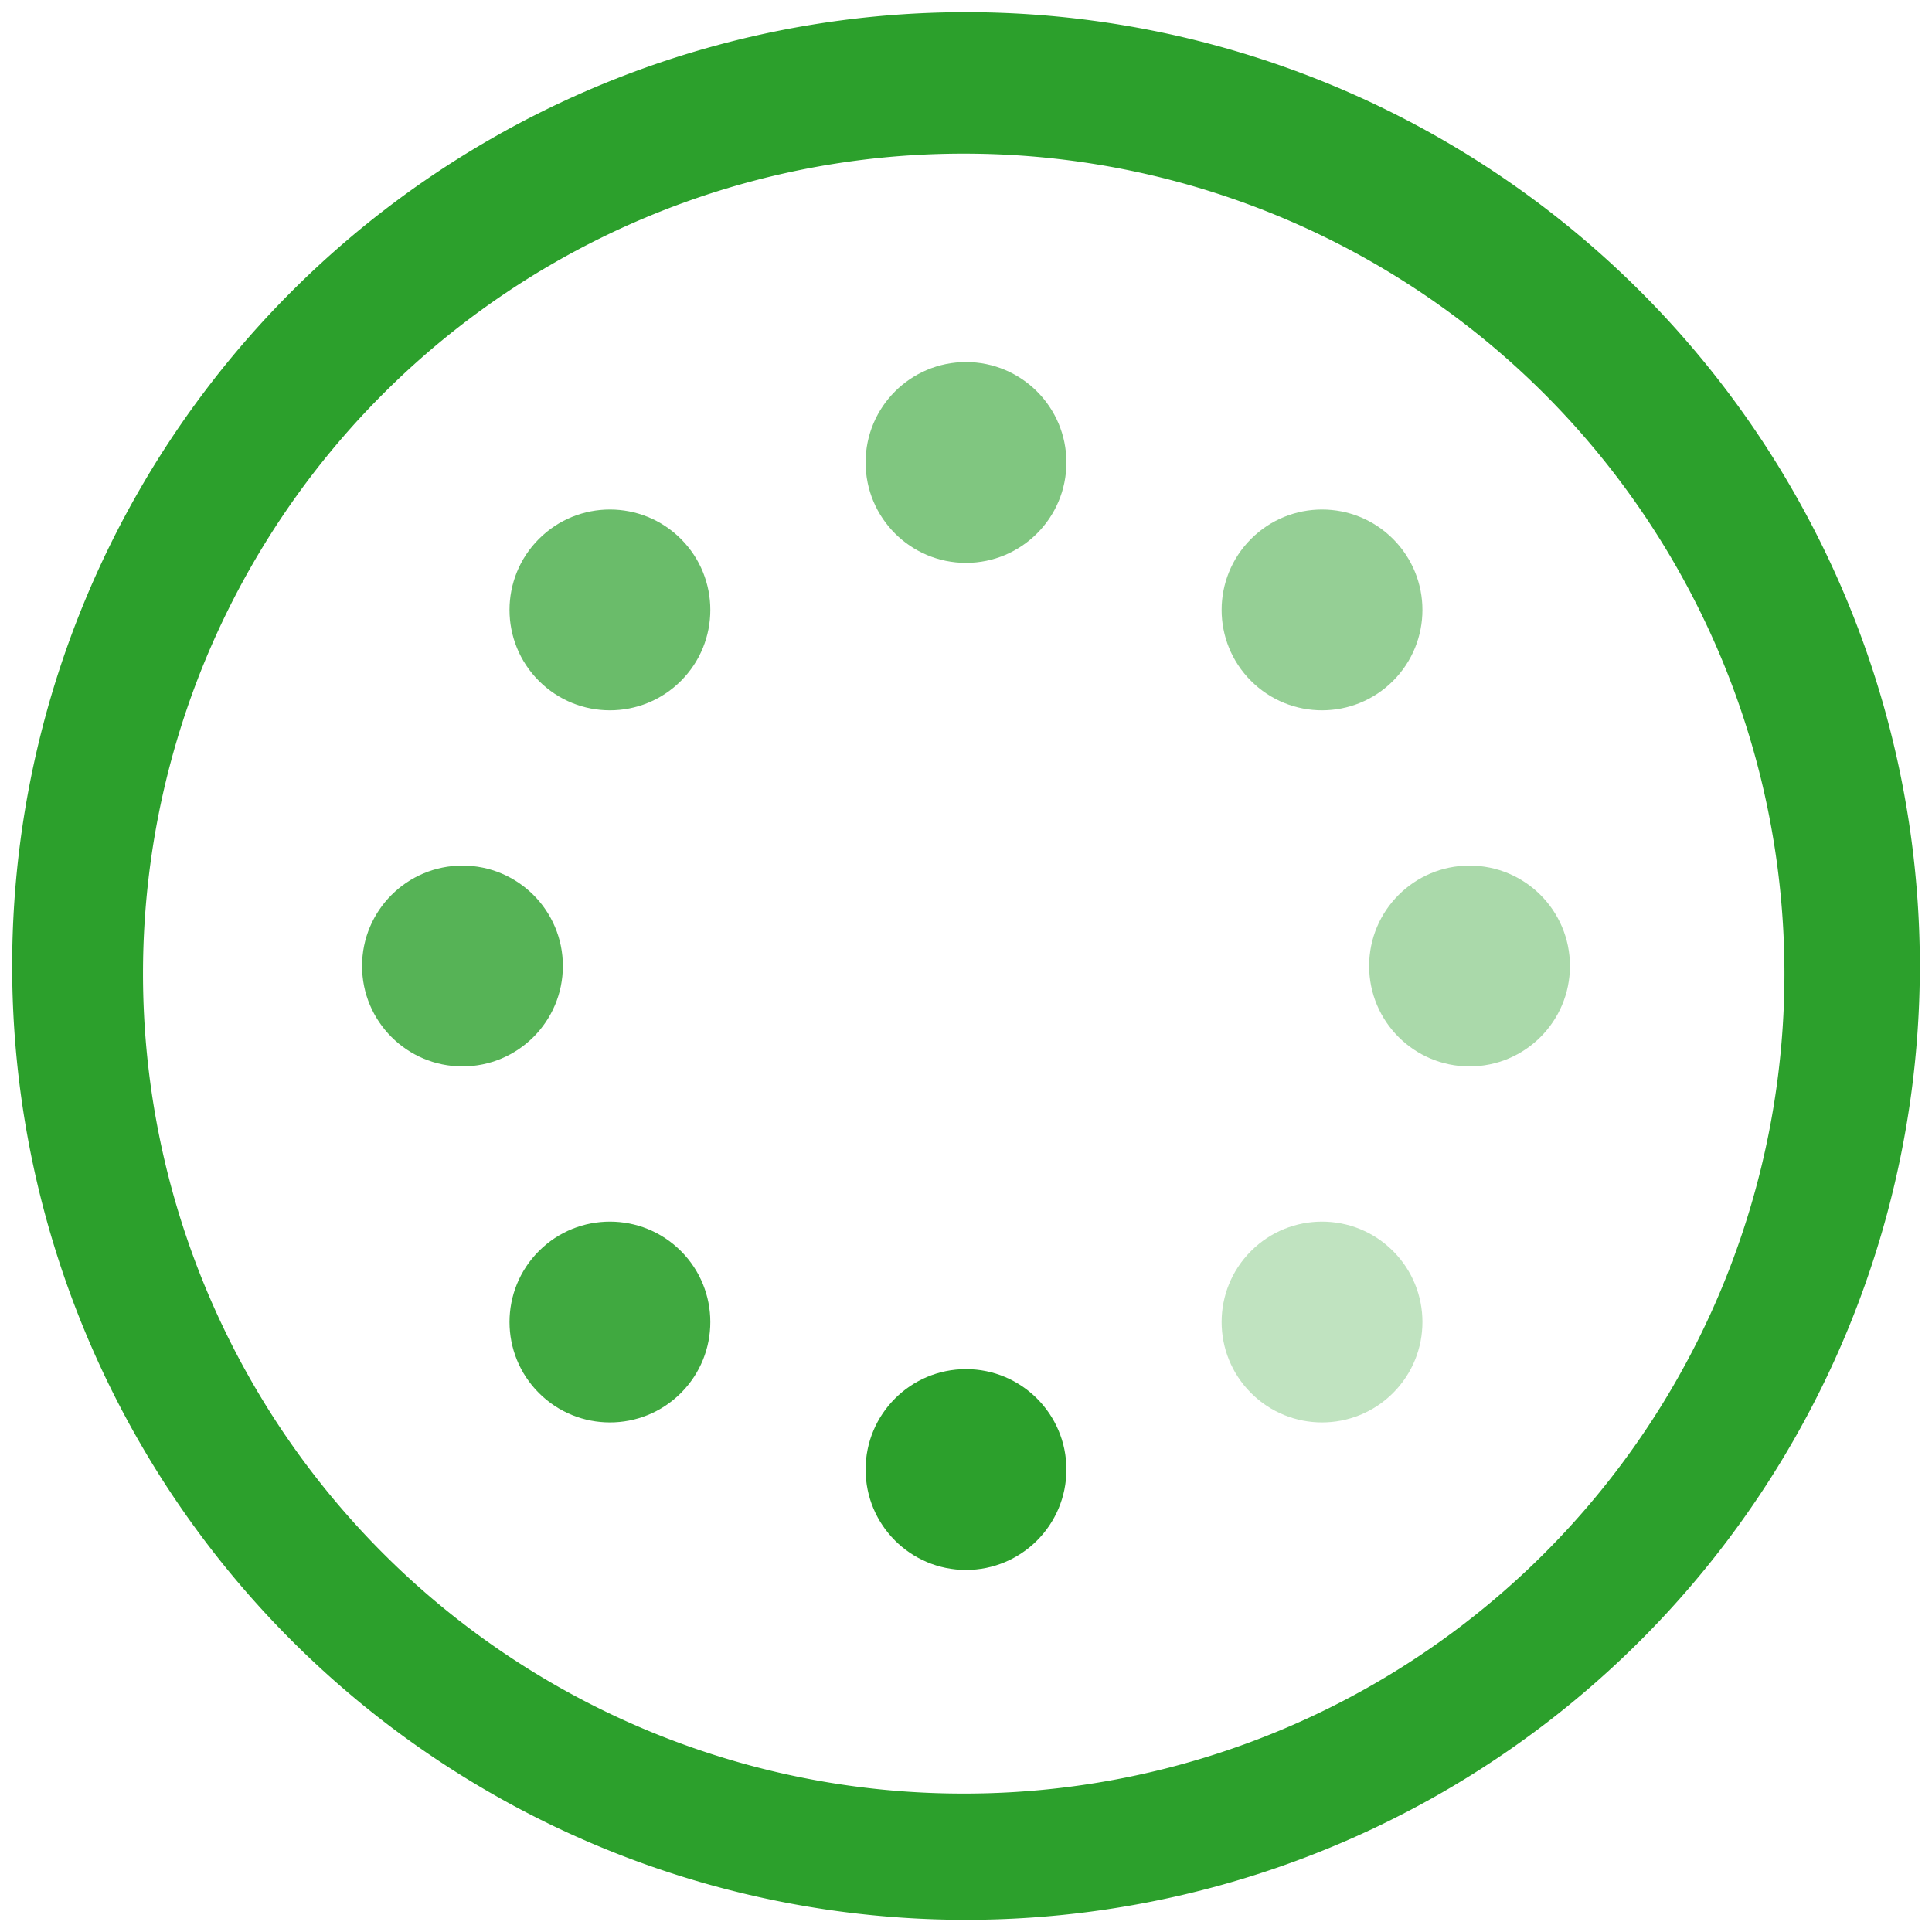 <svg xmlns="http://www.w3.org/2000/svg" width="48" height="48" viewBox="0 0 12.7 12.7"><path d="M6.35.08A6.27 6.27 0 0 0 .08 6.35a6.27 6.27 0 0 0 6.27 6.27 6.27 6.27 0 0 0 6.27-6.27A6.27 6.27 0 0 0 6.35.08zm-.02.93a5.39 5.39 0 0 1 5.4 5.4 5.39 5.39 0 0 1-5.4 5.38A5.39 5.39 0 0 1 .94 6.4a5.39 5.39 0 0 1 5.4-5.39z" fill="#2ca02c"/><g fill="#2ca02c"><circle transform="scale(-1 1)" r=".66" cy="3.04" cx="-6.35" opacity=".6"/><circle transform="scale(-1 1)" r=".66" cy="9.66" cx="-6.35"/><circle transform="matrix(0 1 1 0 0 0)" r=".66" cy="3.04" cx="6.35" opacity=".8"/><circle transform="matrix(0 1 1 0 0 0)" r=".66" cy="9.66" cx="6.35" opacity=".4"/><circle transform="scale(1 -1) rotate(-45)" r=".66" cy="-3.31" cx="8.98" opacity=".9"/><circle transform="scale(1 -1) rotate(-45)" r=".66" cy="3.31" cx="8.98" opacity=".5"/><circle transform="rotate(135)" r=".66" cy="-12.29" opacity=".3"/><circle transform="rotate(135)" r=".66" cy="-5.67" opacity=".7"/></g></svg>
